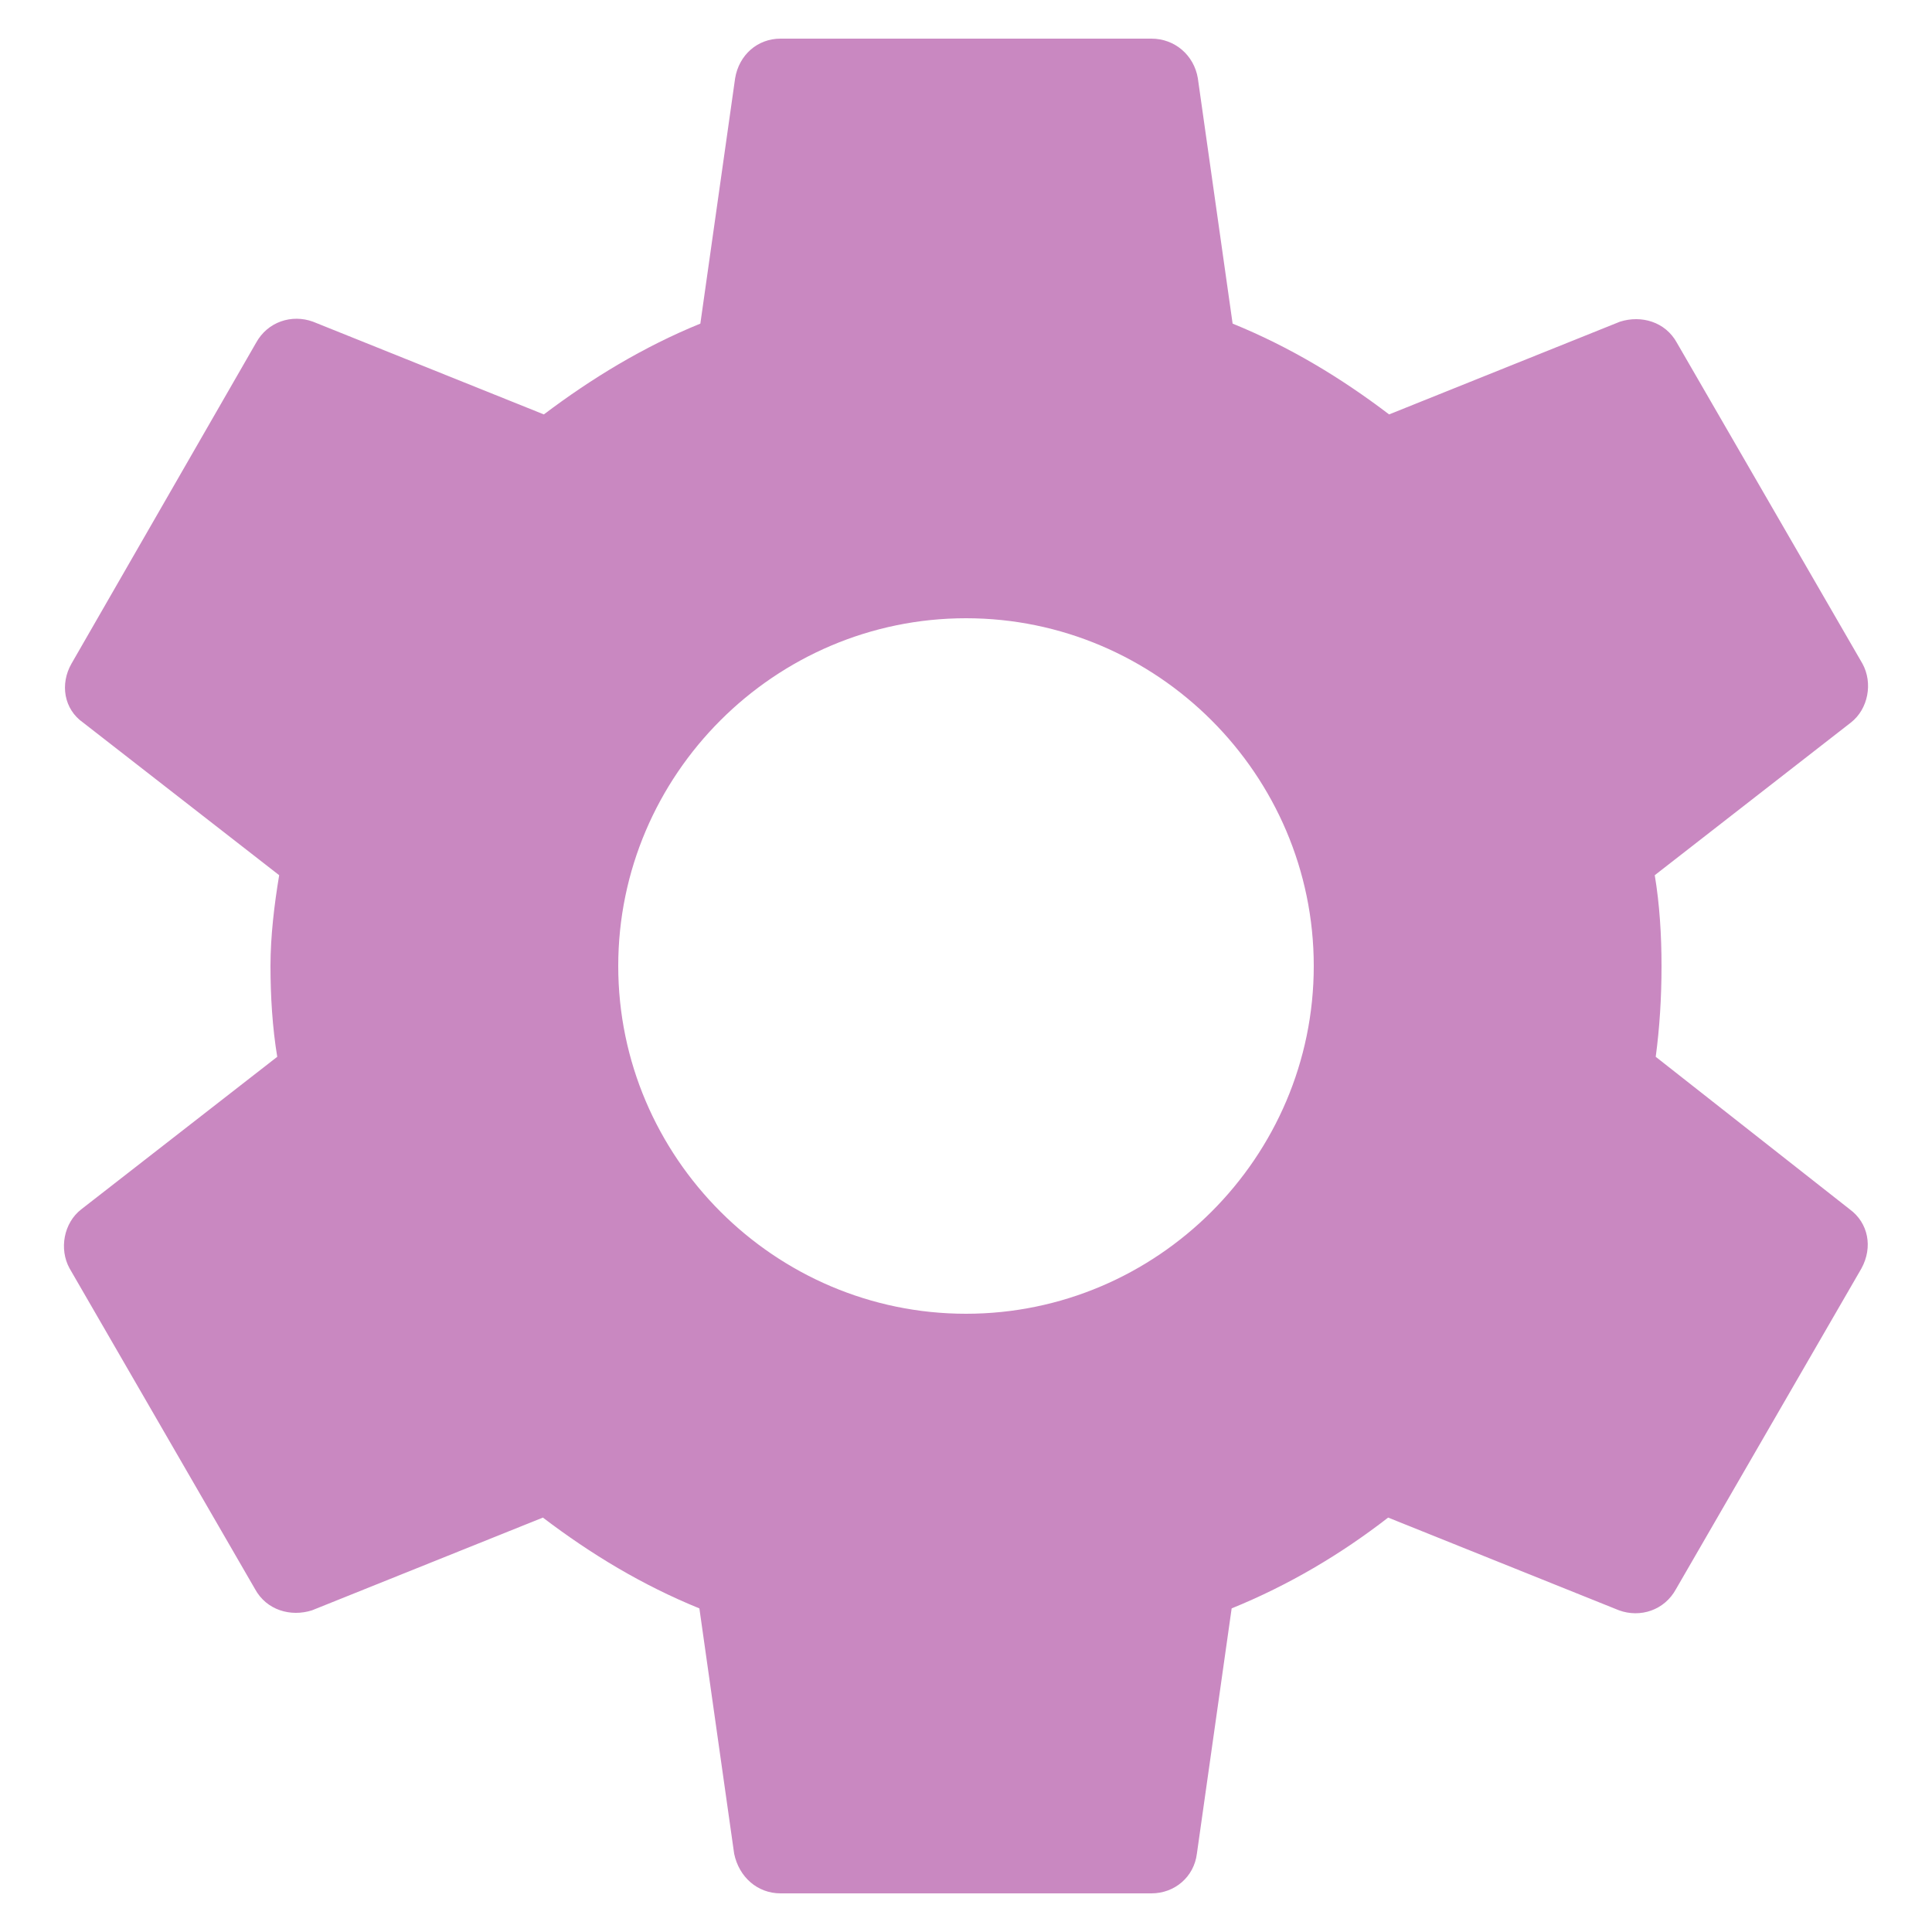 ﻿<?xml version="1.0" encoding="utf-8"?>
<svg version="1.1" xmlns:xlink="http://www.w3.org/1999/xlink" width="14px" height="14px" xmlns="http://www.w3.org/2000/svg">
  <g transform="matrix(1 0 0 1 -10 -20 )">
    <path d="M 13.405 8.764  L 11.998 7.658  C 12.026 7.448  12.04 7.231  12.04 7  C 12.04 6.776  12.026 6.552  11.991 6.342  L 13.412 5.236  C 13.538 5.138  13.573 4.949  13.496 4.809  L 12.152 2.485  C 12.068 2.331  11.893 2.282  11.739 2.331  L 10.066 3.003  C 9.716 2.737  9.345 2.513  8.932 2.345  L 8.68 0.567  C 8.652 0.399  8.512 0.28  8.344 0.28  L 5.656 0.28  C 5.488 0.28  5.355 0.399  5.327 0.567  L 5.075 2.345  C 4.662 2.513  4.284 2.744  3.941 3.003  L 2.268 2.331  C 2.114 2.275  1.939 2.331  1.855 2.485  L 0.518 4.809  C 0.434 4.956  0.462 5.138  0.602 5.236  L 2.023 6.342  C 1.988 6.552  1.96 6.783  1.96 7  C 1.96 7.217  1.974 7.448  2.009 7.658  L 0.588 8.764  C 0.462 8.862  0.427 9.051  0.504 9.191  L 1.848 11.515  C 1.932 11.669  2.107 11.718  2.261 11.669  L 3.934 10.997  C 4.284 11.263  4.655 11.487  5.068 11.655  L 5.32 13.433  C 5.355 13.601  5.488 13.72  5.656 13.72  L 8.344 13.72  C 8.512 13.72  8.652 13.601  8.673 13.433  L 8.925 11.655  C 9.338 11.487  9.716 11.263  10.059 10.997  L 11.732 11.669  C 11.886 11.725  12.061 11.669  12.145 11.515  L 13.489 9.191  C 13.573 9.037  13.538 8.862  13.405 8.764  Z M 9.52 7  C 9.52 8.386  8.386 9.52  7 9.52  C 5.614 9.52  4.48 8.386  4.48 7  C 4.48 5.614  5.614 4.48  7 4.48  C 8.386 4.48  9.52 5.614  9.52 7  Z " fill-rule="nonzero" fill="#c988c1" stroke="none" transform="matrix(1 0 0 1 10 20 )" />
  </g>
</svg>